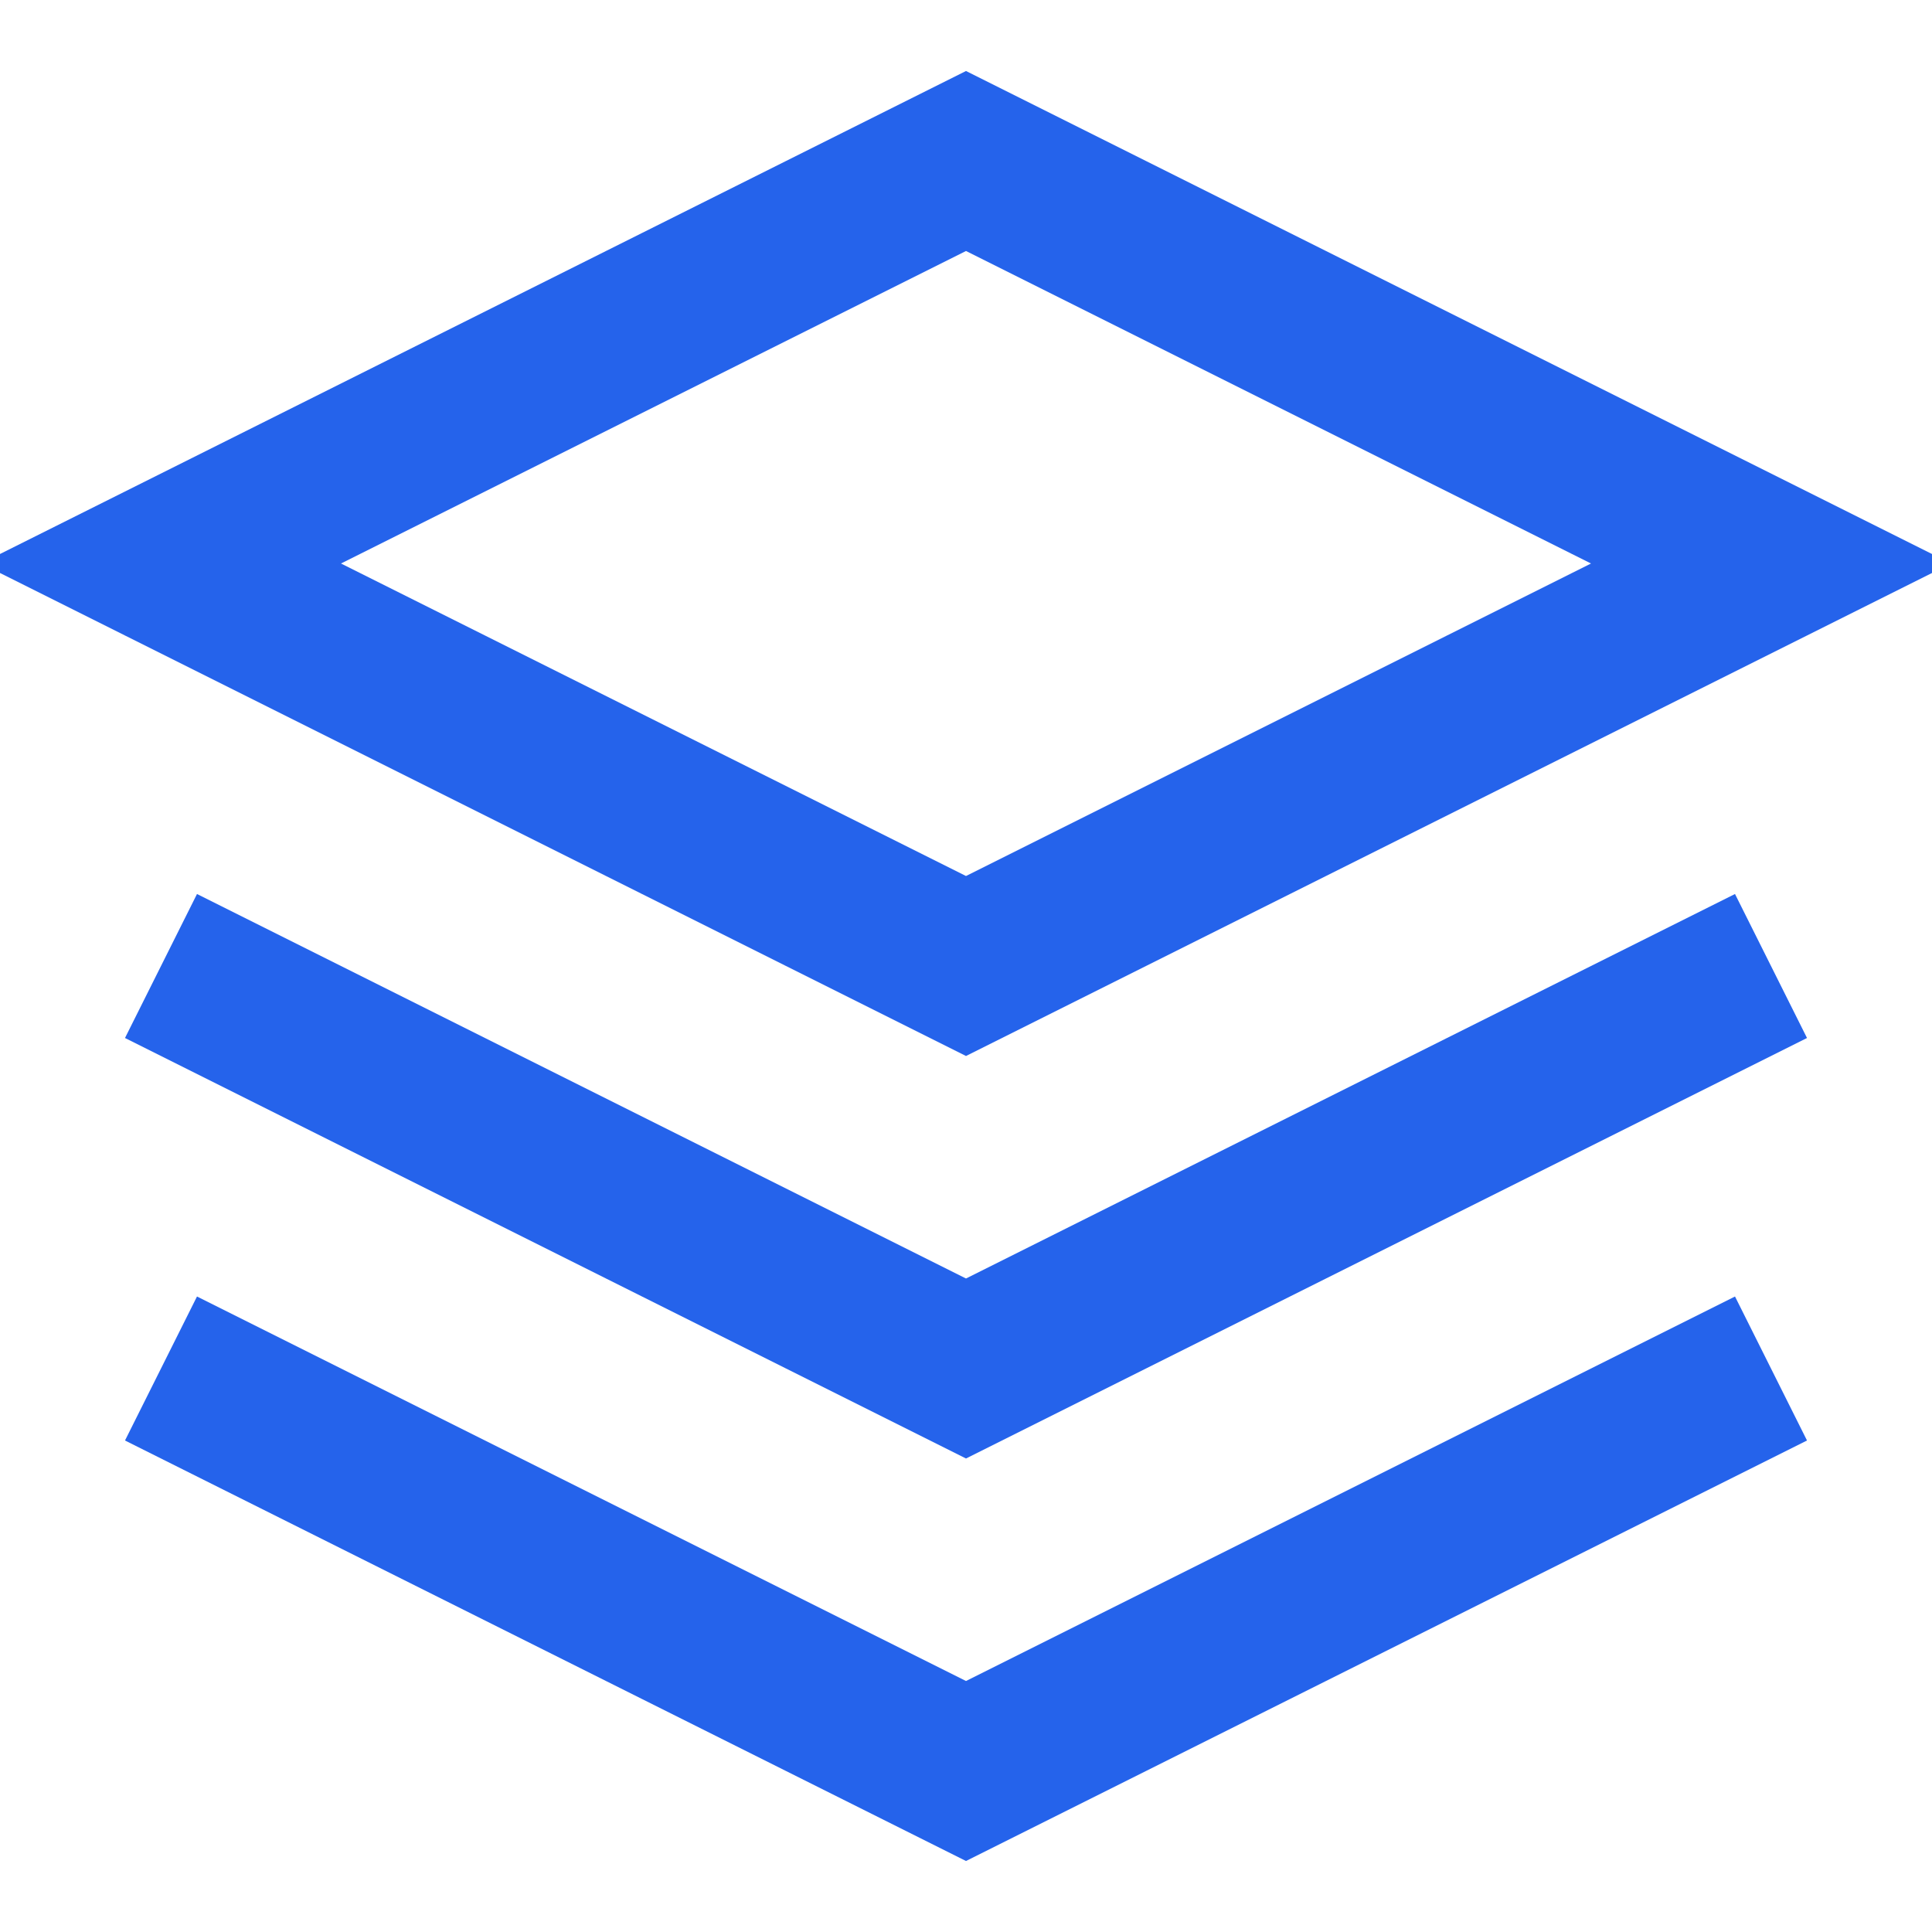 <?xml version="1.0" encoding="UTF-8"?>
<svg width="24px" height="24px" viewBox="0 0 24 24" version="1.1" xmlns="http://www.w3.org/2000/svg" xmlns:xlink="http://www.w3.org/1999/xlink">
    <title>Insurance CRM Logo</title>
    <g stroke="none" stroke-width="1" fill="none" fill-rule="evenodd">
        <path d="M12,2 L2,7 L12,12 L22,7 L12,2 Z" stroke="#2563eb" stroke-width="2"/>
        <path d="M2,17 L12,22 L22,17" stroke="#2563eb" stroke-width="2"/>
        <path d="M2,12 L12,17 L22,12" stroke="#2563eb" stroke-width="2"/>
    </g>
</svg>

